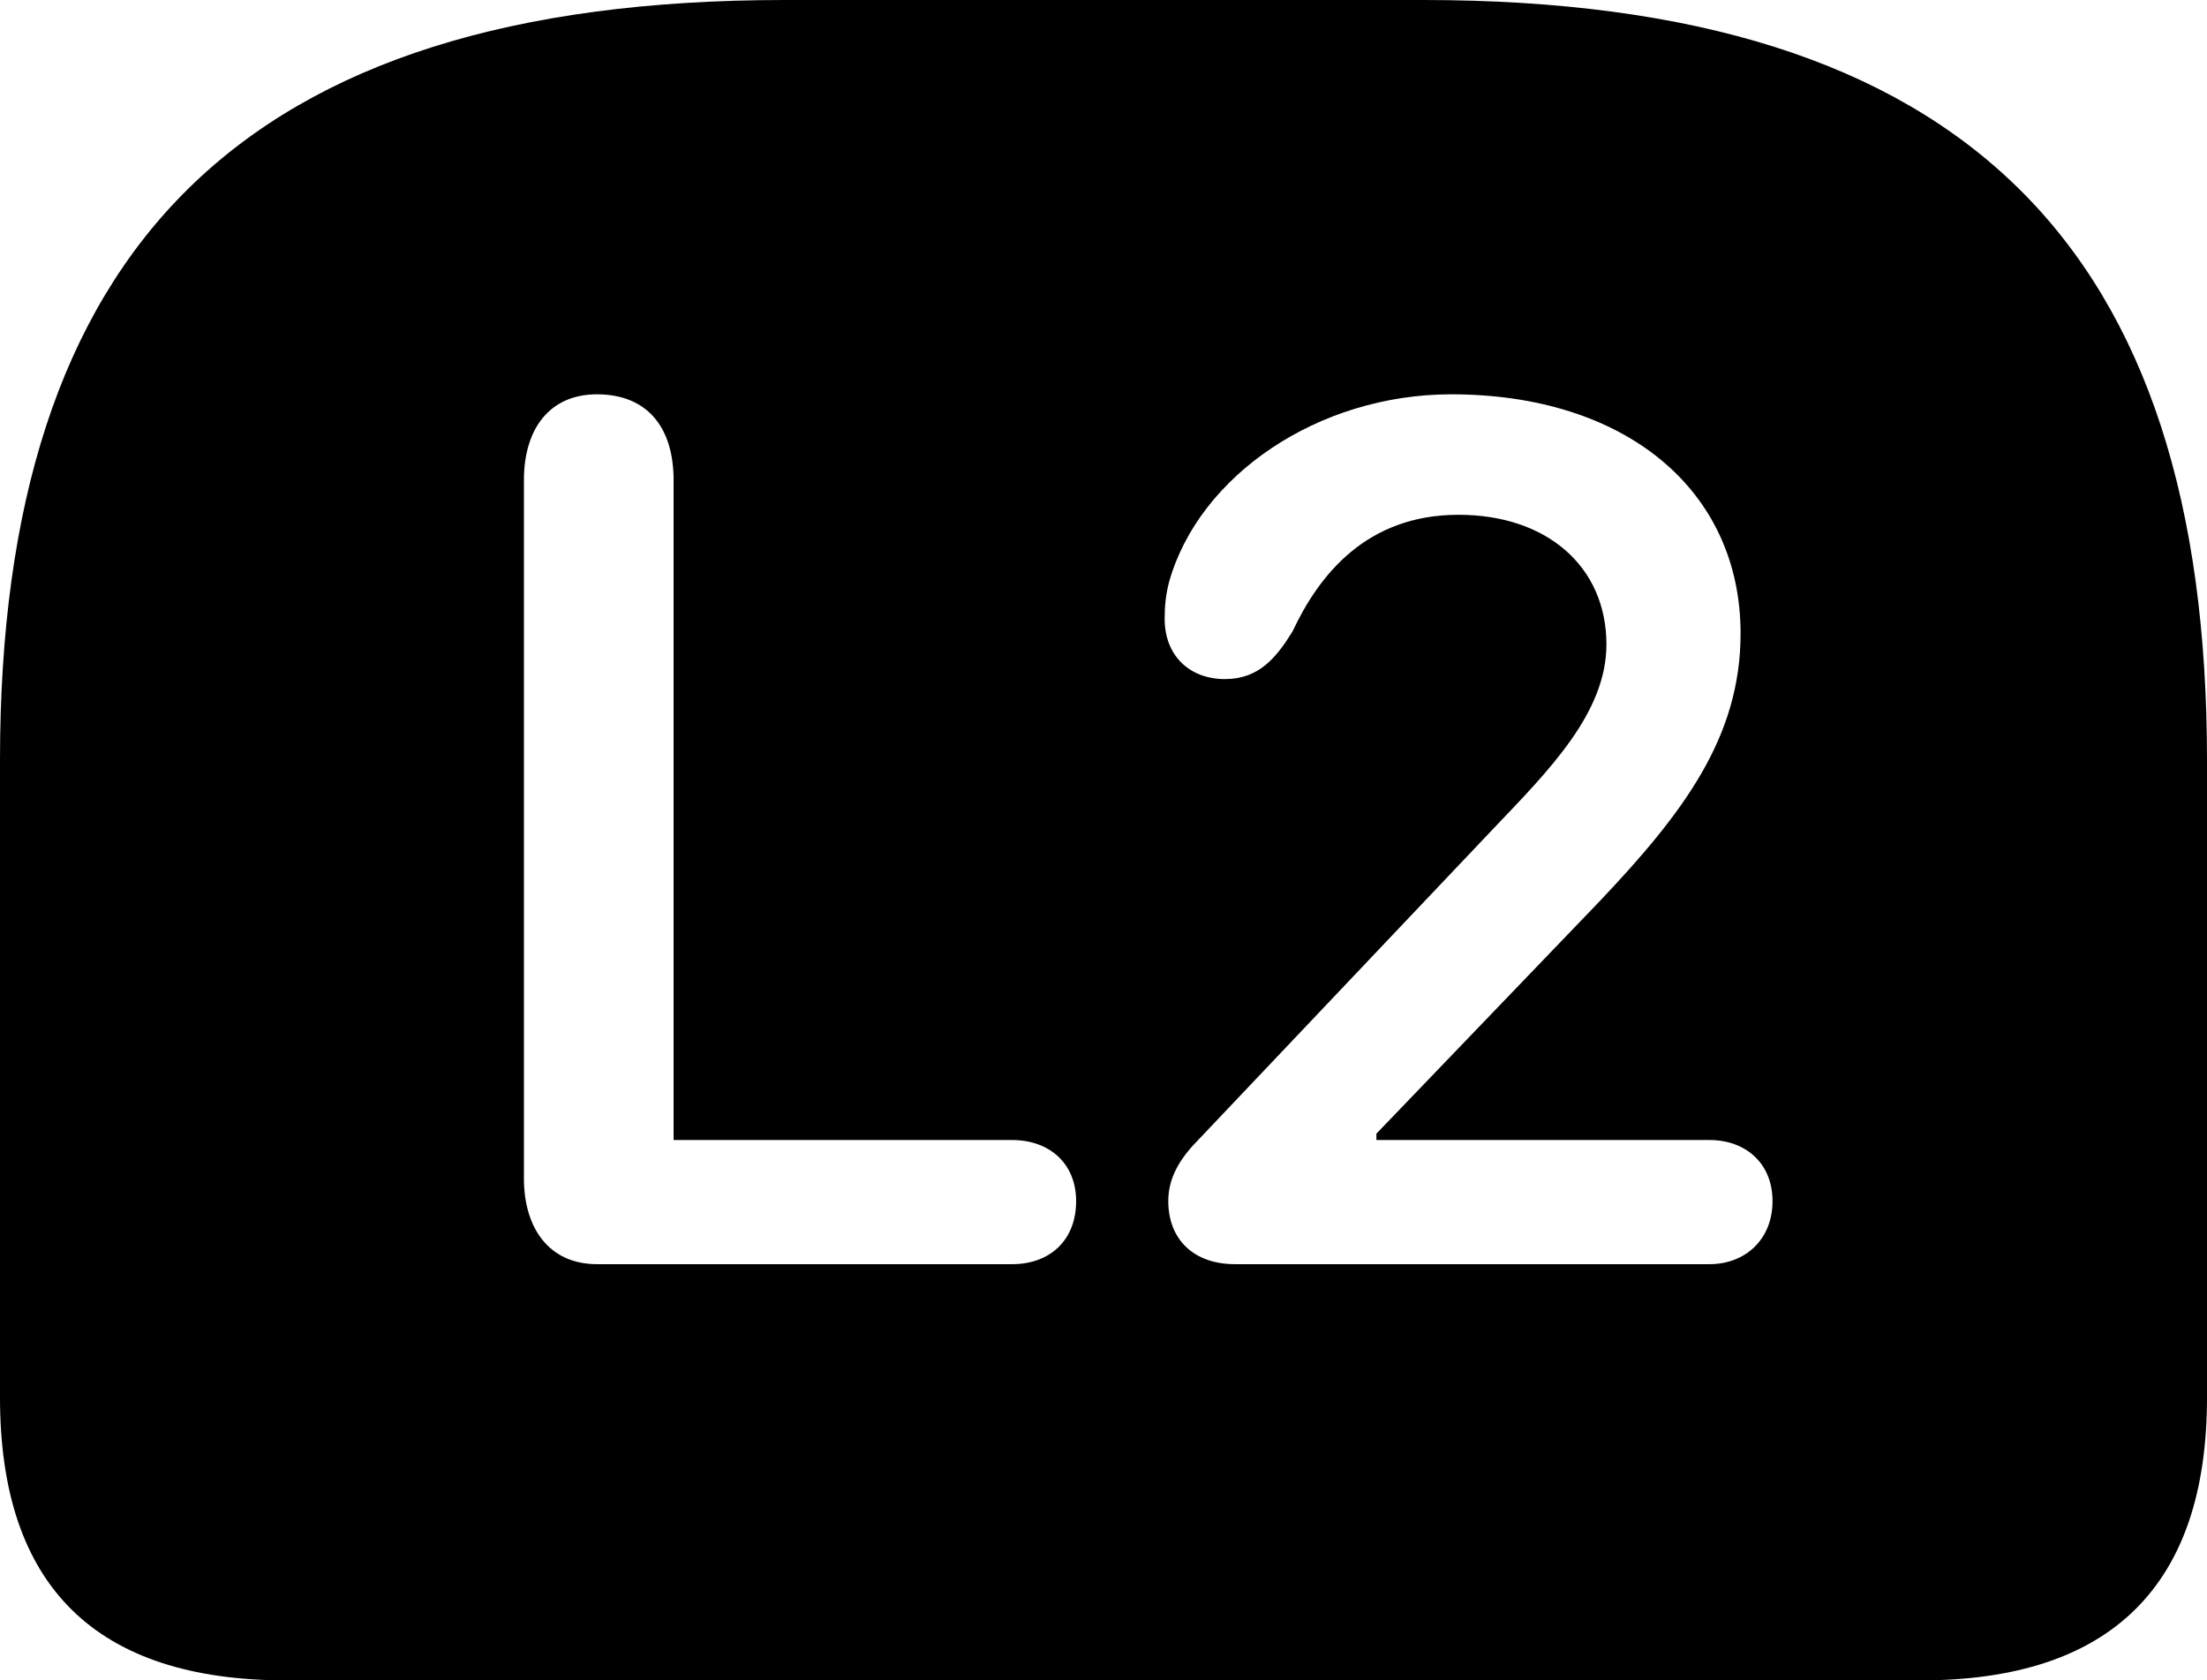 <?xml version="1.0" encoding="UTF-8" standalone="no"?>
<svg xmlns="http://www.w3.org/2000/svg"
     width="1180.664" height="898.926"
     viewBox="0 0 1180.664 898.926"
     fill="currentColor">
  <path d="M419.918 -0.001C128.908 -0.001 -0.002 133.299 -0.002 406.74V747.559C-0.002 848.63 51.268 898.929 153.318 898.929H1027.348C1129.398 898.929 1180.668 848.149 1180.668 747.559V406.74C1180.668 133.299 1051.758 -0.001 761.228 -0.001ZM319.338 676.269C293.948 676.269 280.278 657.23 280.278 630.37V256.839C280.278 229.489 293.948 210.94 319.338 210.94C346.188 210.94 360.348 228.519 360.348 256.839V609.86H541.508C561.038 609.86 575.688 622.069 575.688 642.58C575.688 663.569 561.528 676.269 541.508 676.269ZM660.648 676.269C638.668 676.269 624.998 663.09 624.998 642.58C624.998 631.84 629.398 622.559 638.188 612.789L798.828 443.36C828.618 412.11 859.378 381.349 859.378 344.729C859.378 303.219 827.638 275.389 780.278 275.389C730.958 275.389 705.568 307.62 691.408 337.889C682.618 352.05 673.338 363.279 655.278 363.279C636.228 363.279 623.048 350.589 623.048 331.06C623.048 324.709 623.538 318.36 625.488 311.039C641.598 254.389 705.078 210.94 776.368 210.94C869.628 210.94 931.148 262.209 931.148 338.87C931.148 394.529 900.388 435.06 855.468 482.42L736.328 606.449V609.86H914.548C933.598 609.86 948.238 622.069 948.238 642.58C948.238 663.09 933.598 676.269 914.548 676.269Z"/>
</svg>